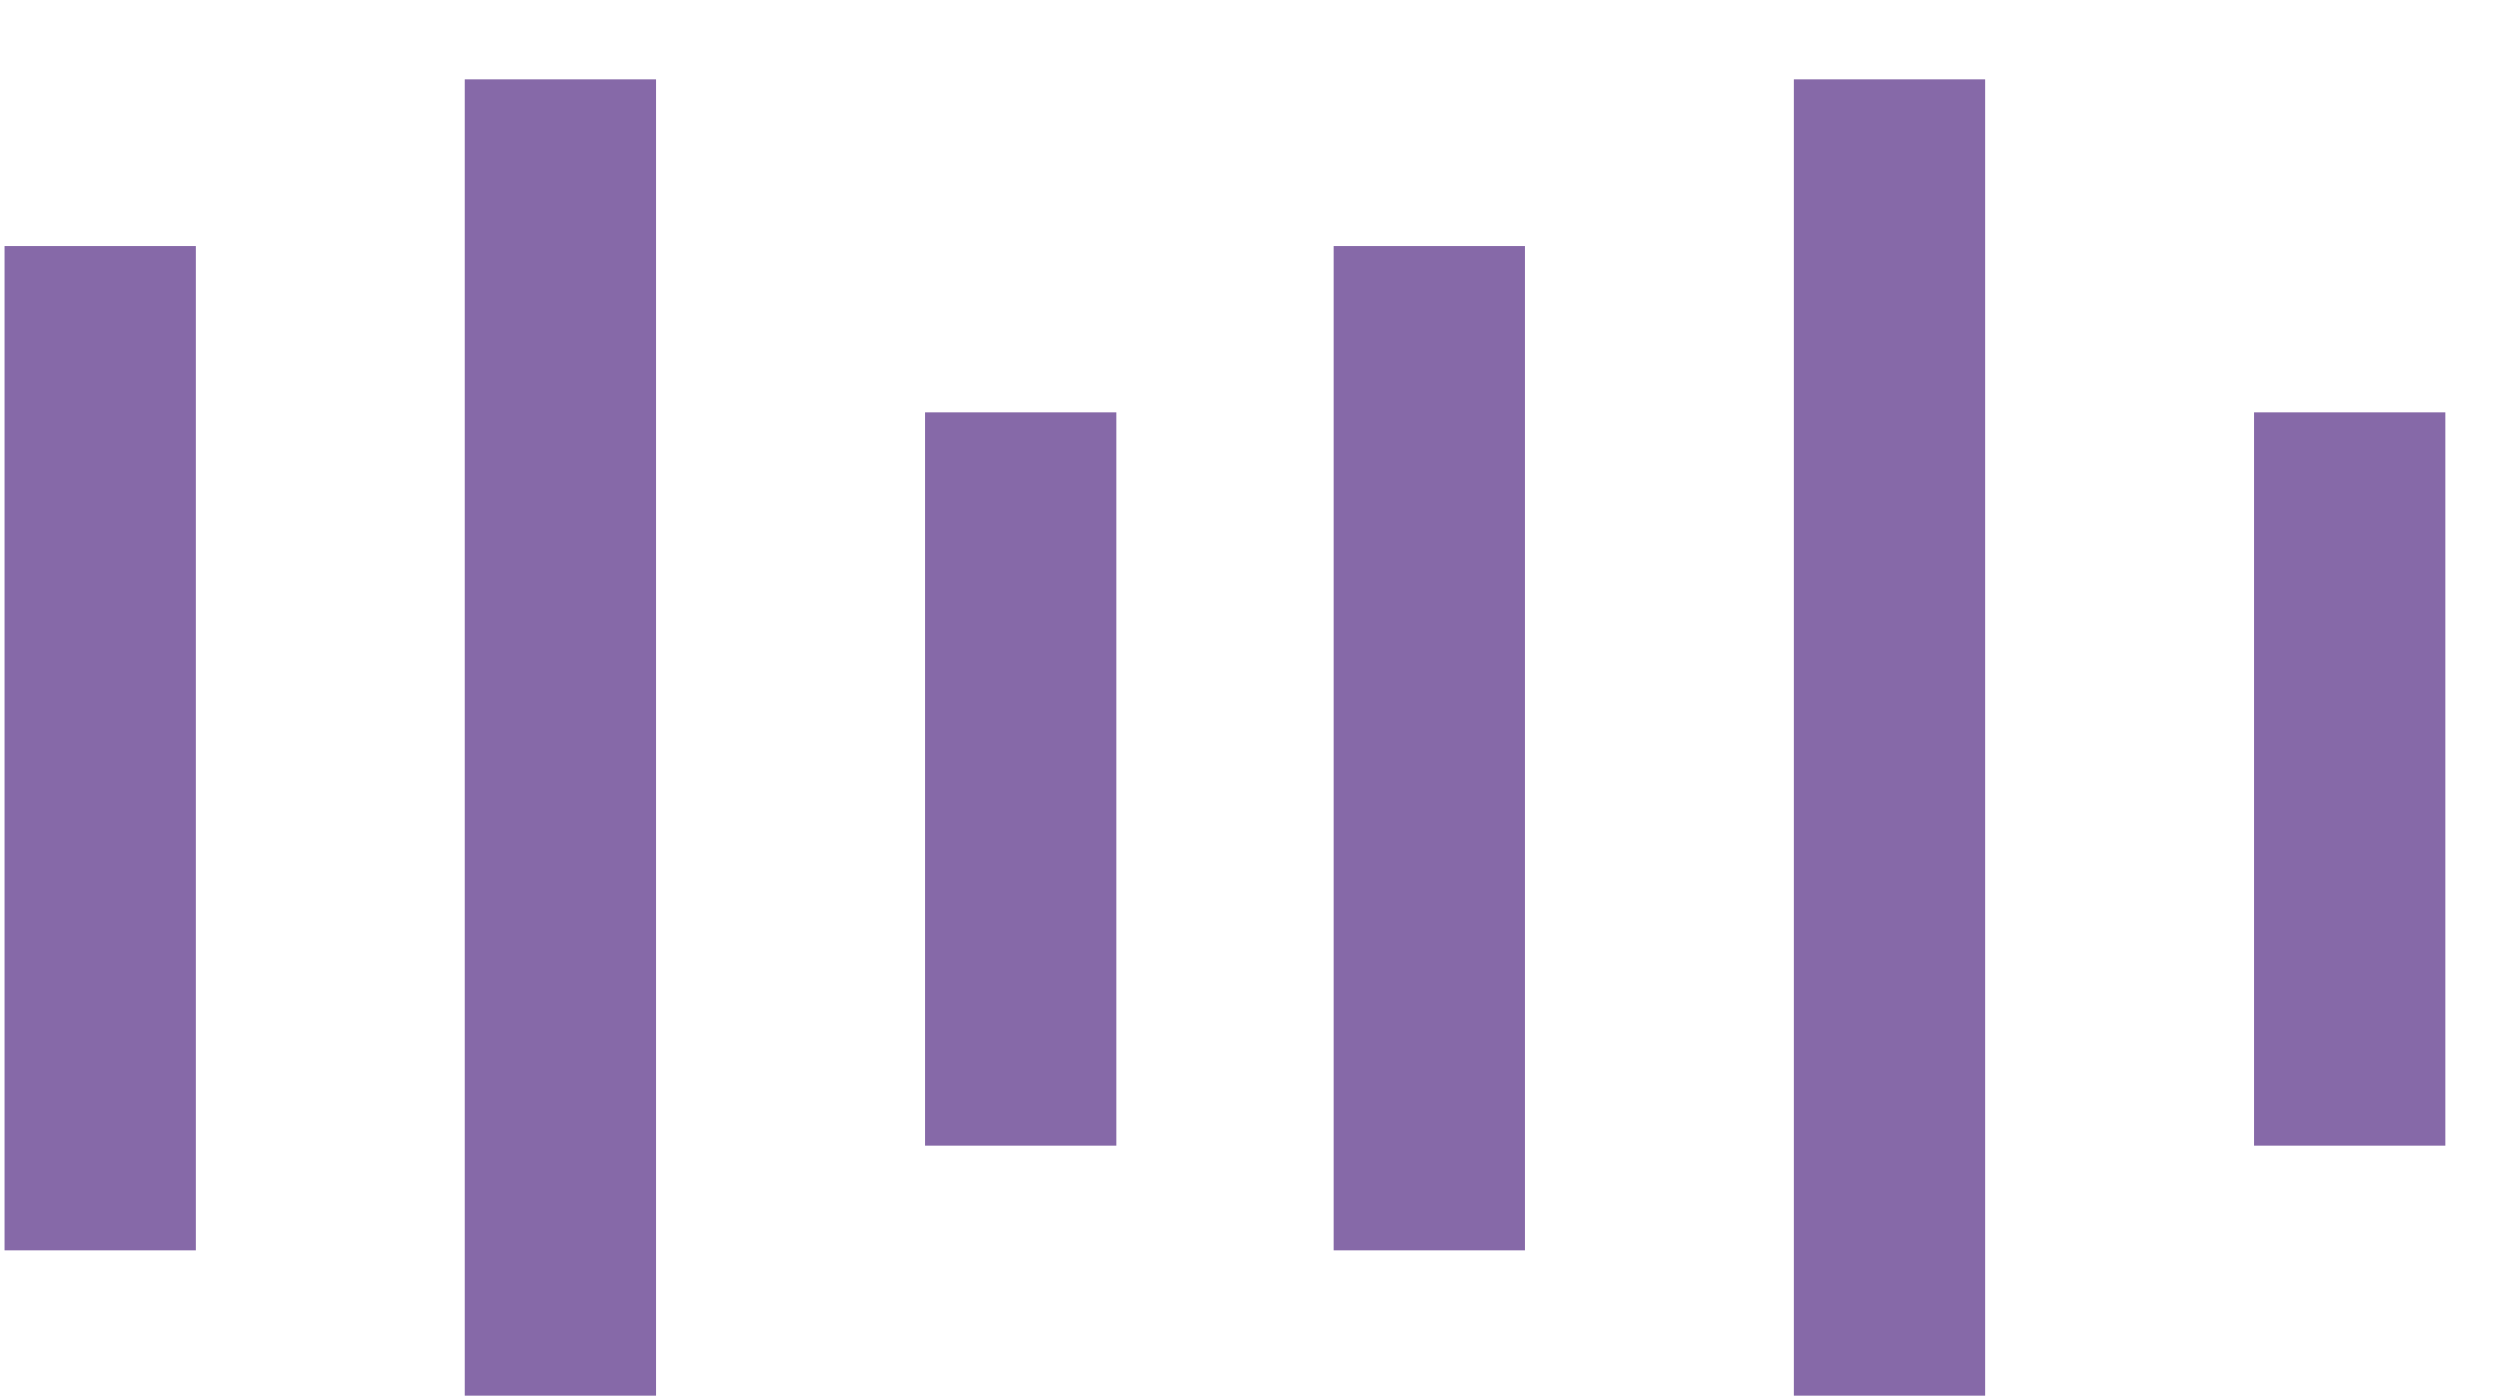 <svg width="25" height="14" viewBox="0 0 25 14" fill="none" xmlns="http://www.w3.org/2000/svg">
<path d="M1.002 11.547V3.417M5.604 13V1.75M10.207 10.5V5.08" stroke="#8669A8" stroke-width="1.913" stroke-miterlimit="10" stroke-linecap="square"/>
<path d="M14.293 11.547V3.417M18.895 13V1.75M23.497 10.5V5.08" stroke="#8669A8" stroke-width="1.913" stroke-miterlimit="10" stroke-linecap="square"/>
</svg>
